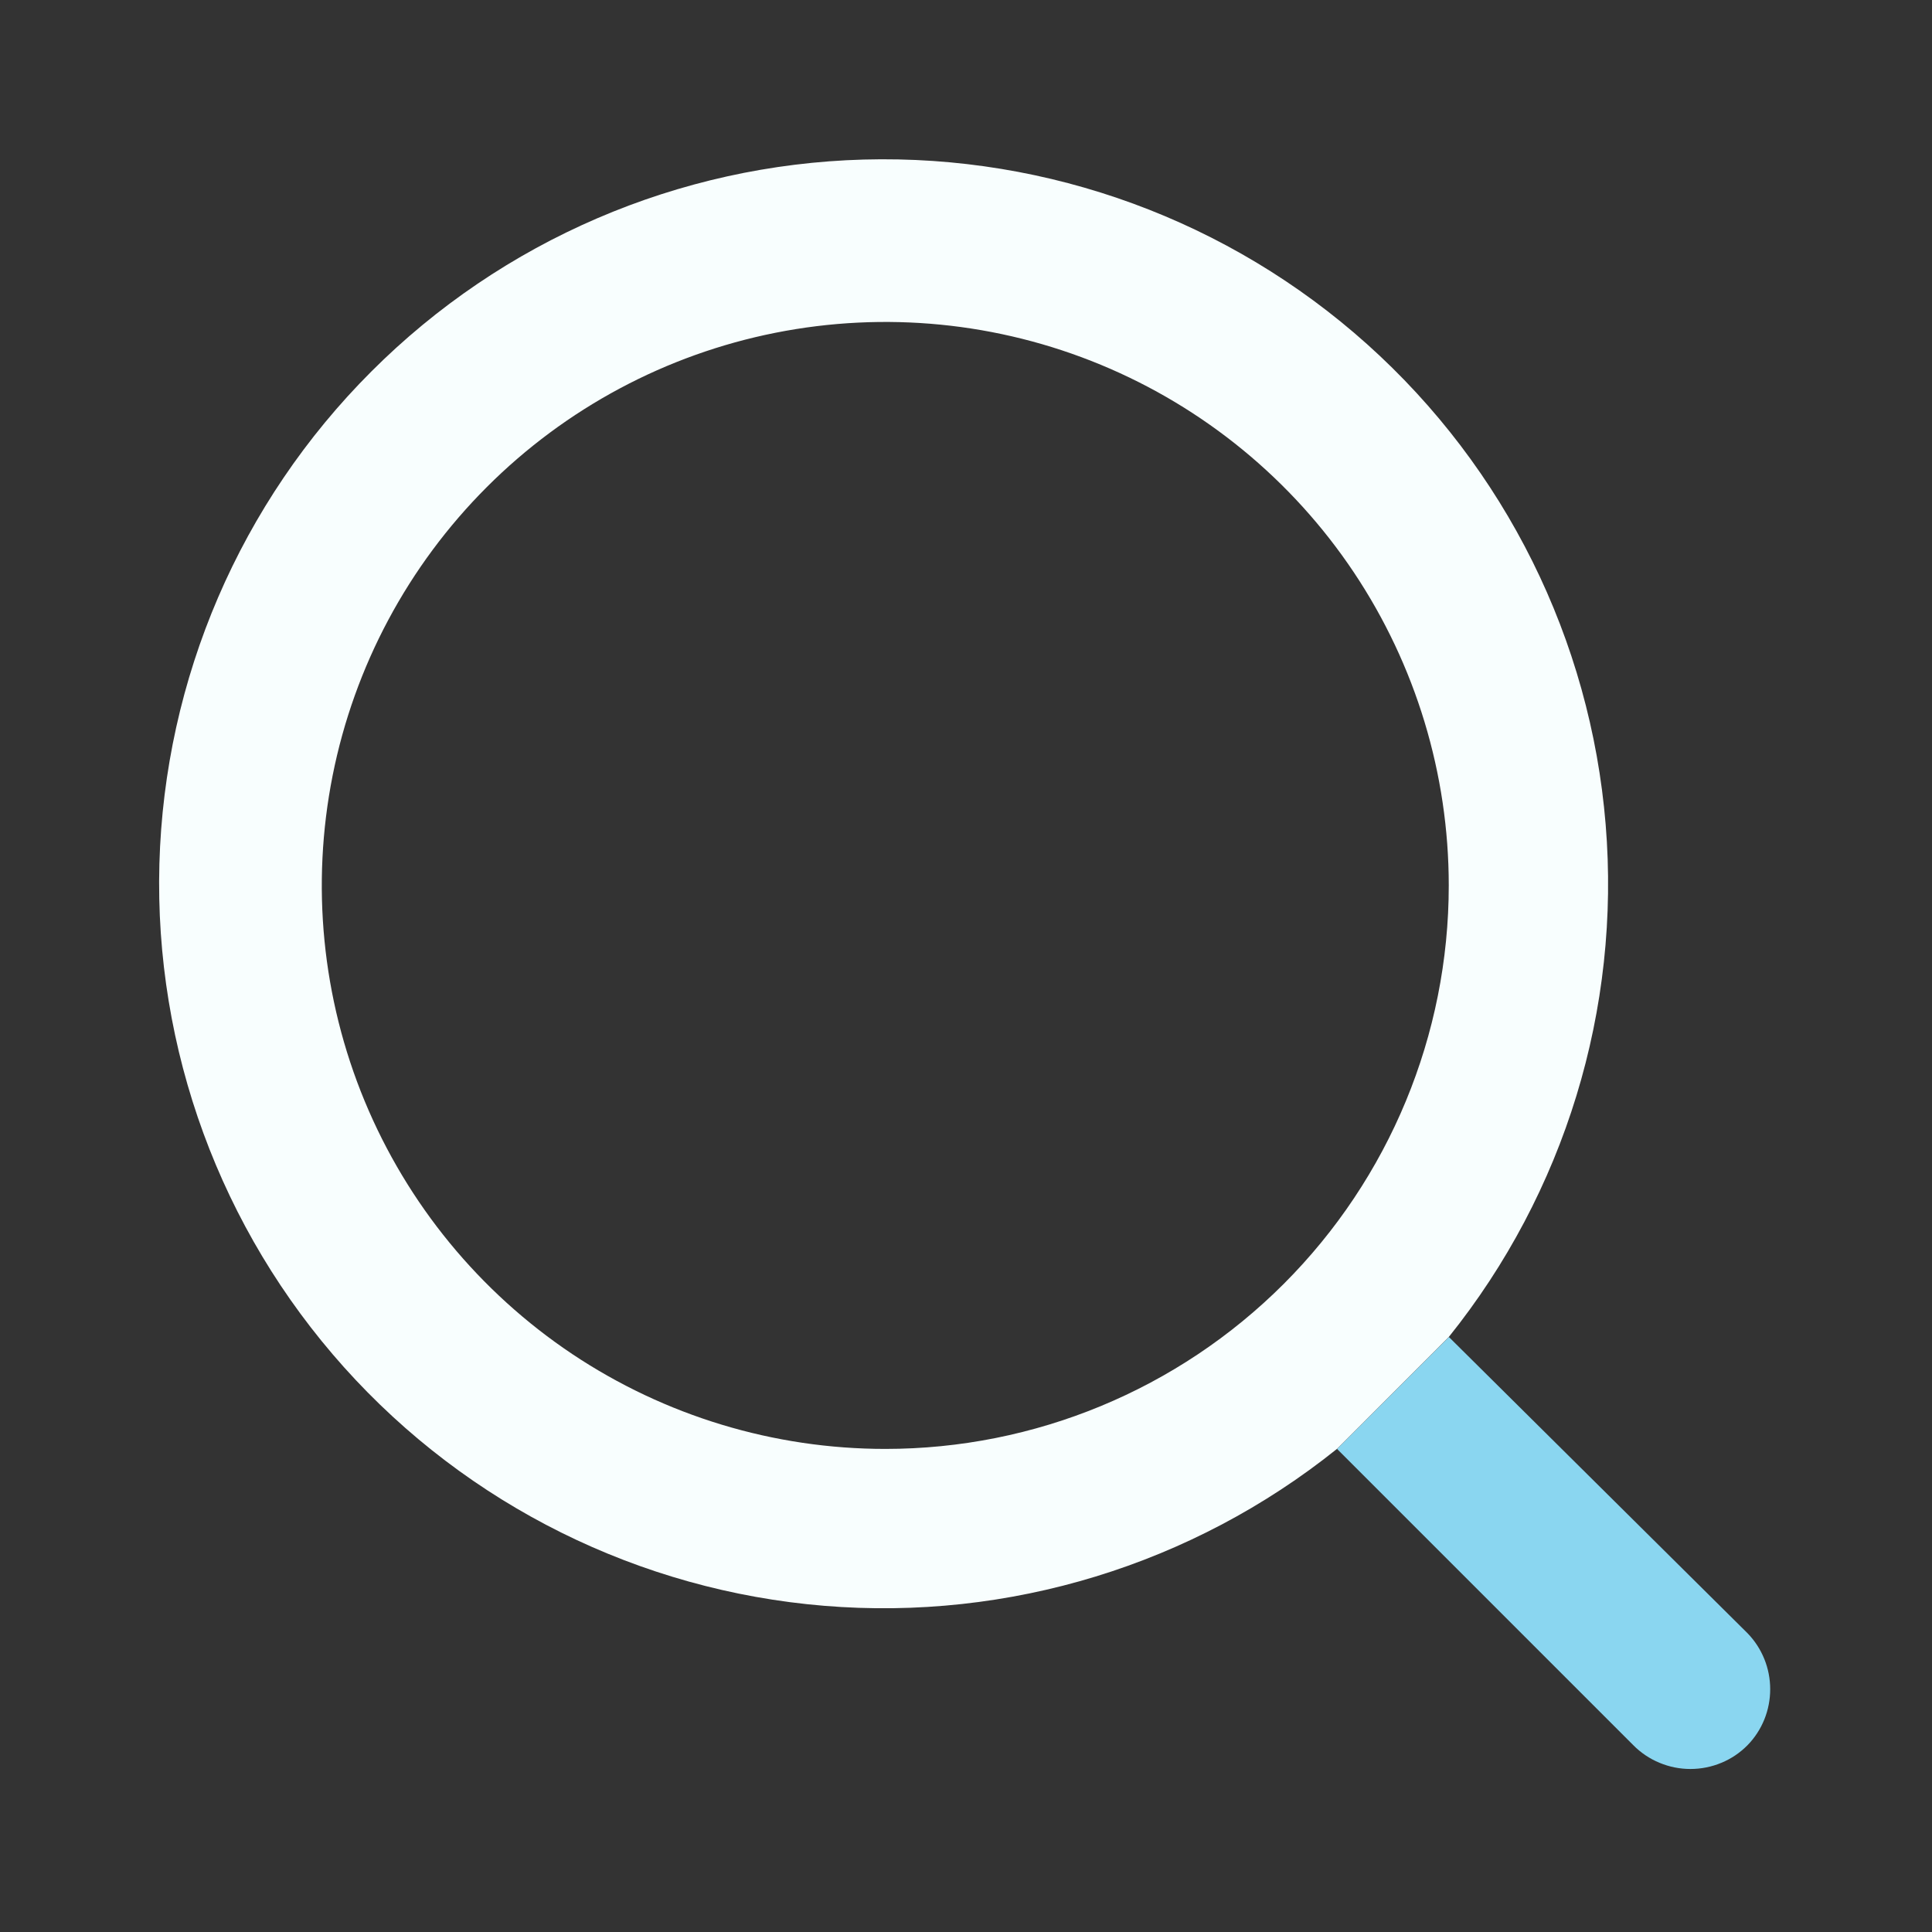 <svg width="24" height="24" viewBox="0 0 24 24" fill="none" xmlns="http://www.w3.org/2000/svg">
<rect x="0" y="0" width="24" height="24" fill="#333333" stroke="none"/>
<path d="M21.709 20.289L17.999 16.609L16.609 17.999L20.289 21.679C20.382 21.773 20.493 21.848 20.615 21.898C20.737 21.949 20.867 21.975 20.999 21.975C21.131 21.975 21.262 21.949 21.384 21.898C21.506 21.848 21.616 21.773 21.709 21.679C21.89 21.493 21.99 21.244 21.99 20.984C21.99 20.725 21.89 20.476 21.709 20.289Z" fill="#8AD6F0"/>
<path fill-rule="evenodd" clip-rule="evenodd" d="M17.997 16.609C19.438 14.814 20.135 12.535 19.946 10.241C19.758 7.947 18.697 5.812 16.983 4.276C15.269 2.74 13.031 1.919 10.73 1.982C8.43 2.045 6.24 2.987 4.613 4.615C2.985 6.242 2.043 8.431 1.98 10.732C1.917 13.033 2.738 15.271 4.274 16.985C5.81 18.699 7.945 19.759 10.239 19.948C12.533 20.137 14.812 19.439 16.608 17.999L17.997 16.609ZM7.108 16.82C8.26 17.589 9.613 17.999 10.998 17.999C12.854 17.999 14.634 17.262 15.947 15.949C17.26 14.636 17.997 12.856 17.997 10.999C17.997 9.615 17.587 8.262 16.818 7.11C16.049 5.959 14.955 5.062 13.676 4.532C12.397 4.002 10.99 3.864 9.632 4.134C8.274 4.404 7.027 5.071 6.048 6.05C5.069 7.029 4.402 8.276 4.132 9.634C3.862 10.992 4 12.399 4.53 13.678C5.06 14.957 5.957 16.05 7.108 16.82Z" fill="#F8FEFE"/>
</svg>
